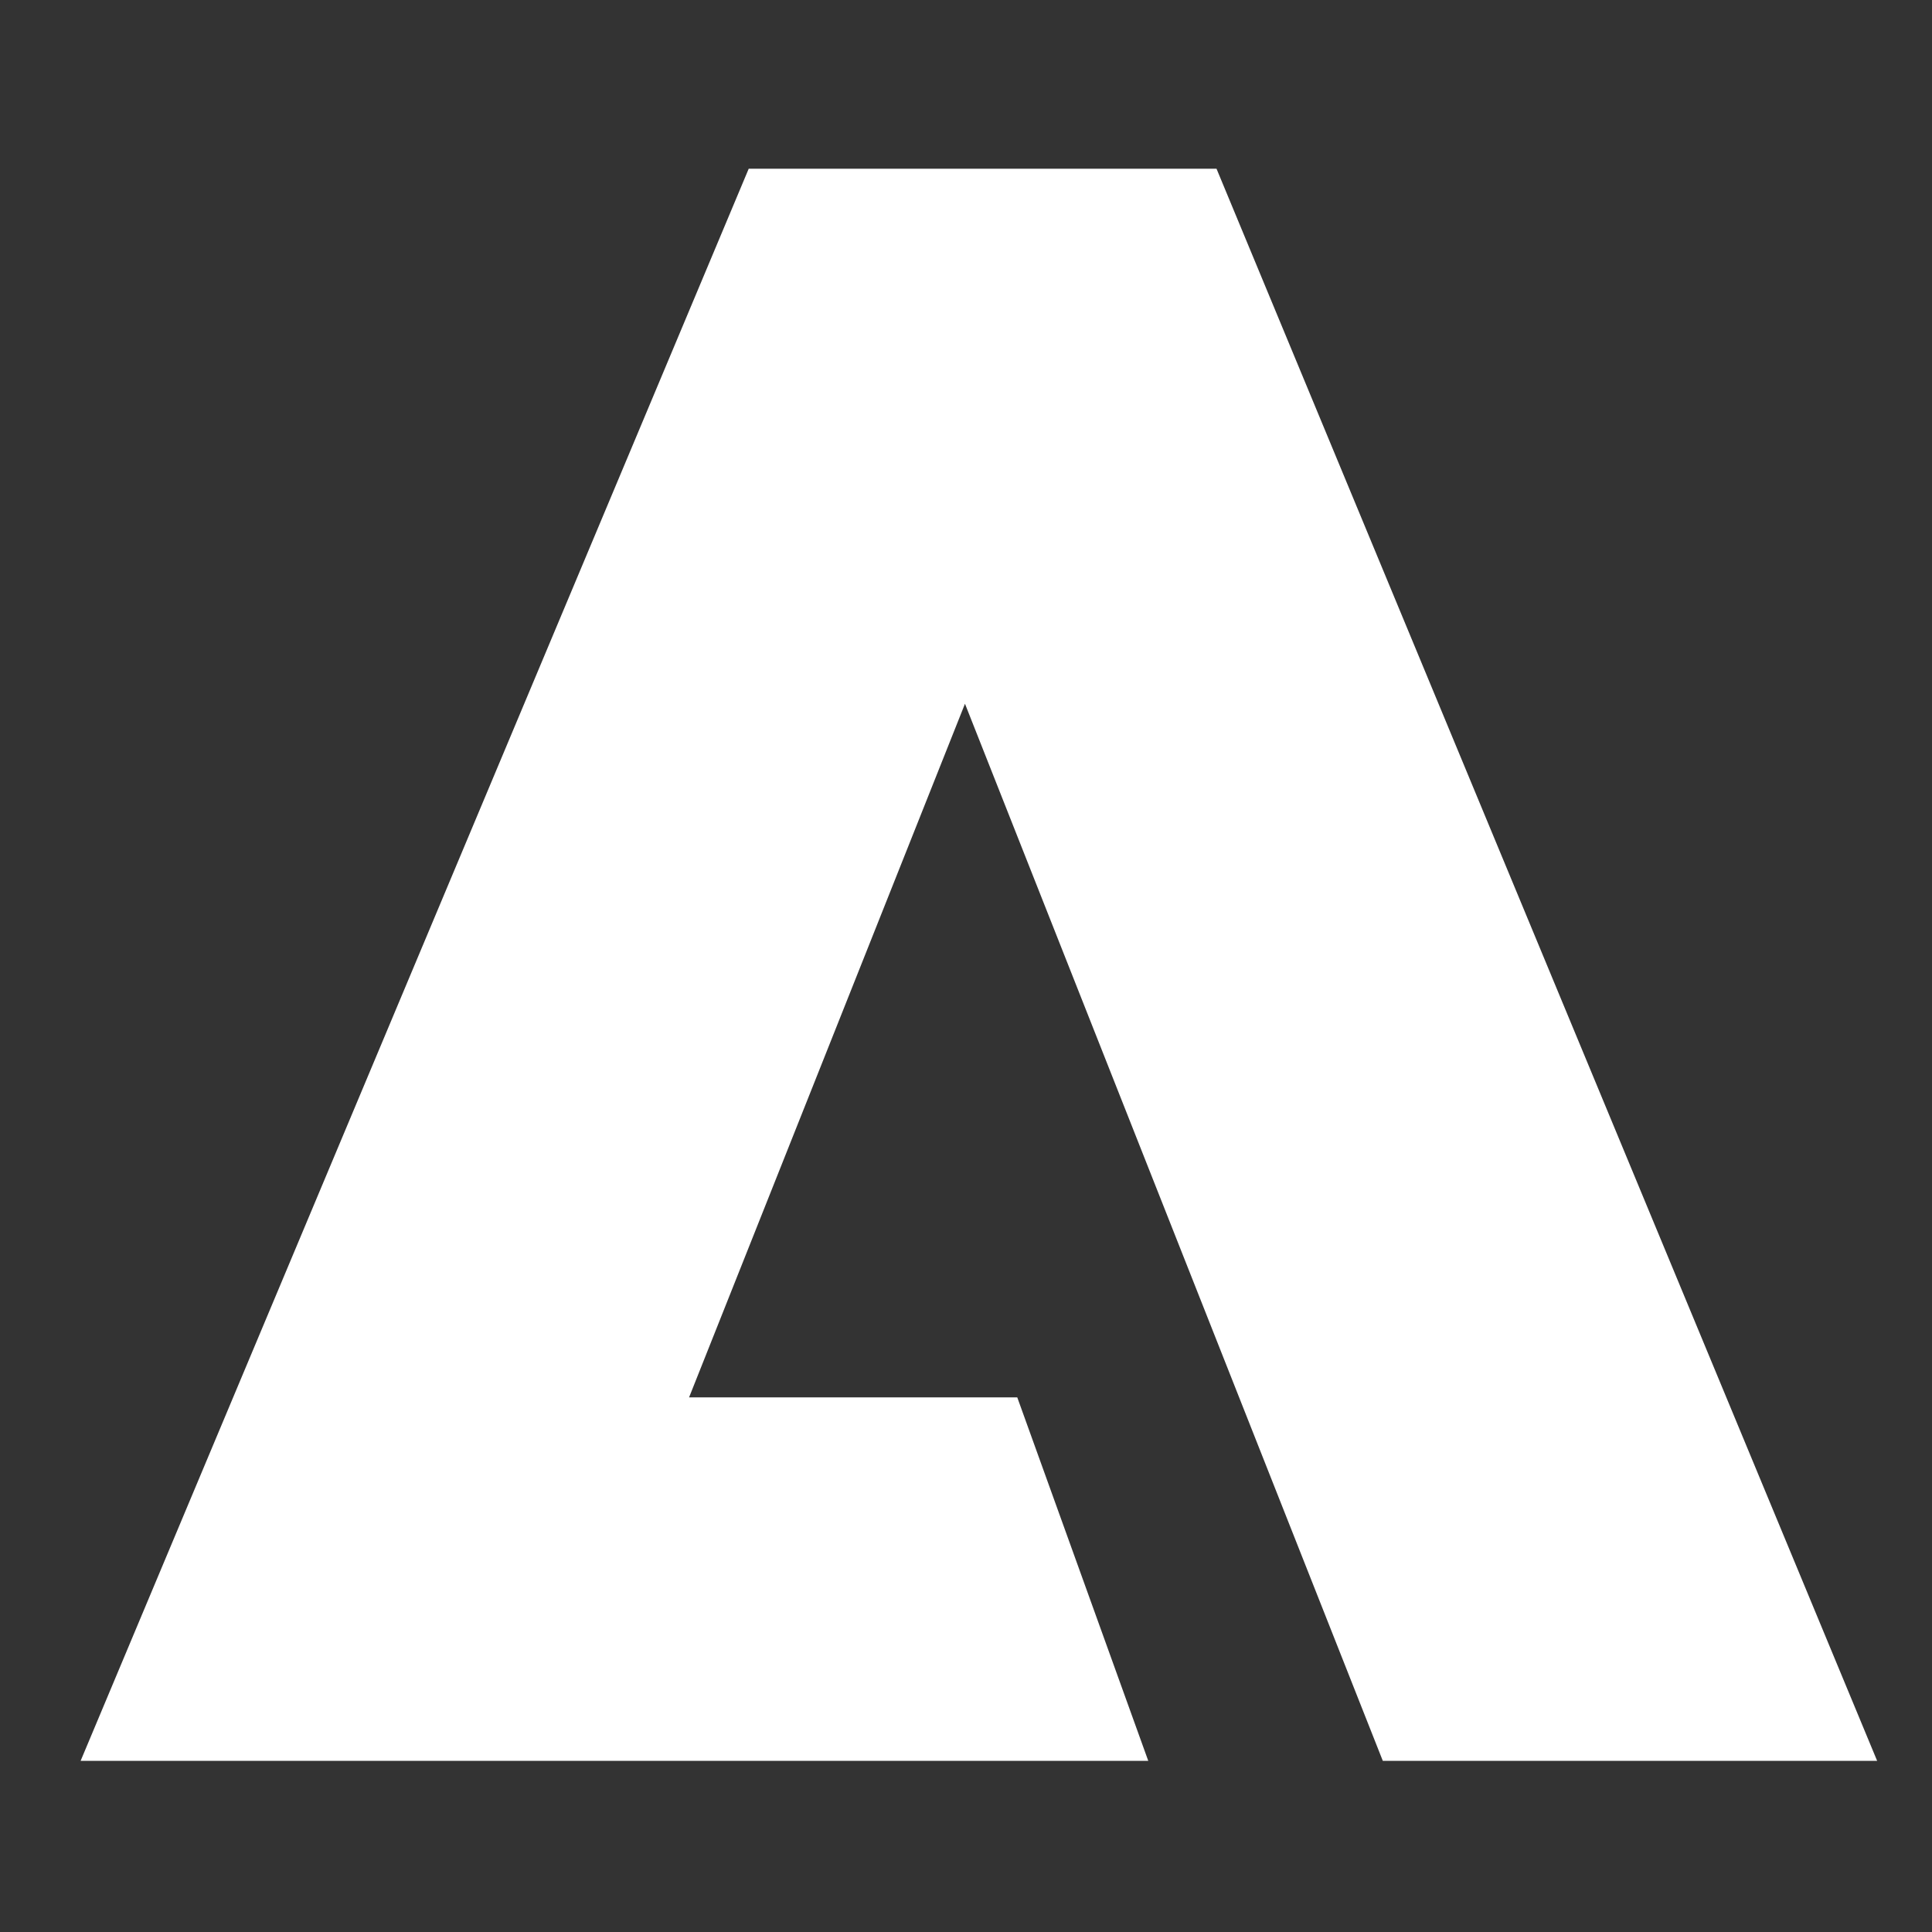 <?xml version="1.0" encoding="UTF-8"?>
<svg id="logosandtypes_com" data-name="logosandtypes com" xmlns="http://www.w3.org/2000/svg" viewBox="0 0 150 150">
  <rect x="0" y="0" width="150" height="150" fill="#333333" stroke="none"/>
  <defs>
    <style>
      .cls-1 {
        fill: #fff;
      }

      .cls-2 {
        fill: none;
      }
    </style>
  </defs>
  <g id="Layer_3" data-name="Layer 3">
    <path id="Layer_3-2" data-name="Layer 3" class="cls-2" d="M0,0H150V150H0V0Z"/>
  </g>
  <polygon class="cls-1" points="58.13 13.1 94.45 13.1 145.74 136.71 107.36 136.71 74.92 54.64 53.5 108.49 78.98 108.49 89.15 136.71 6.26 136.71 58.13 13.1"/>
</svg>